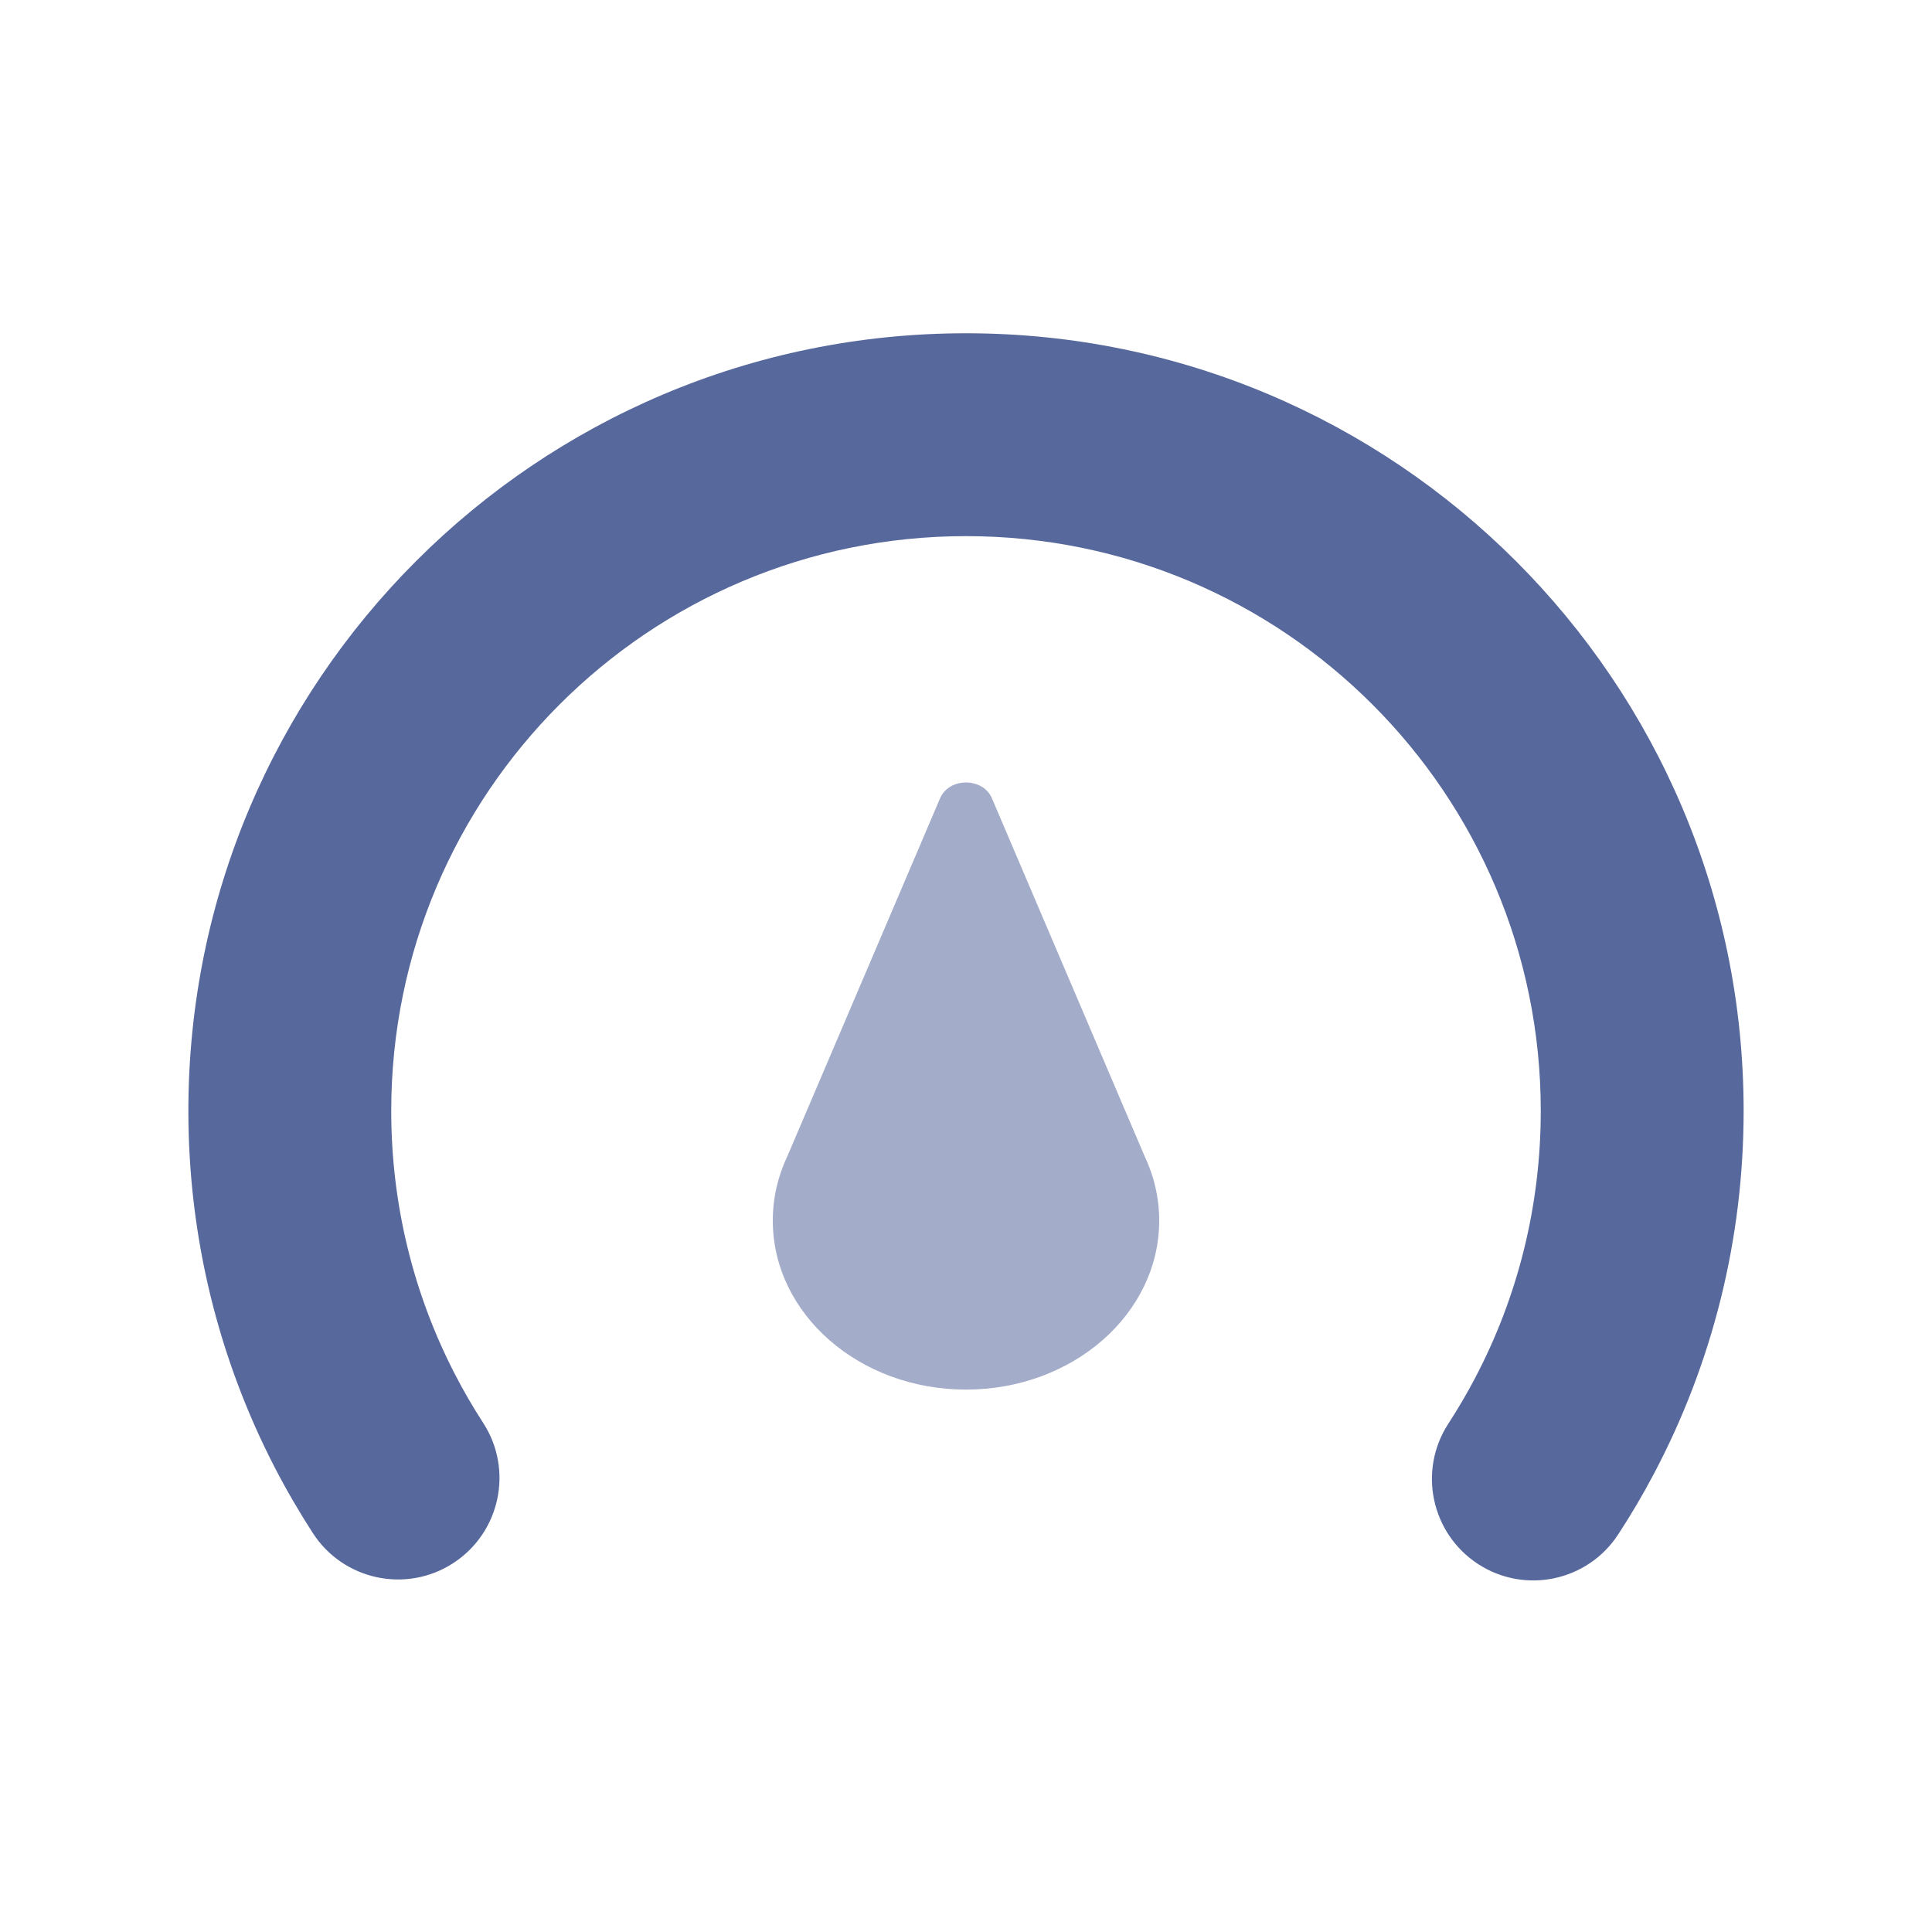 <?xml version="1.0" encoding="UTF-8"?>
<svg width="20px" height="20px" viewBox="0 0 20 20" version="1.1" xmlns="http://www.w3.org/2000/svg" xmlns:xlink="http://www.w3.org/1999/xlink">
    <title>node-auto-discovery-second-menu</title>
    <g id="node-auto-discovery-second-menu" stroke="none" stroke-width="1" fill="none" fill-rule="evenodd">
        <g id="数据大屏">
            <rect id="矩形" fill="#D8D8D8" opacity="0" x="0" y="0" width="20" height="20"></rect>
            <path d="M10,3.45 C14.446,3.45 18.05,7.054 18.05,11.5 C18.05,12.825 17.729,14.105 17.123,15.253 C17.01,15.468 16.886,15.678 16.753,15.882 C16.437,16.369 15.787,16.507 15.301,16.191 C14.815,15.874 14.677,15.224 14.993,14.738 C15.091,14.587 15.182,14.432 15.266,14.273 C15.713,13.426 15.95,12.481 15.95,11.5 C15.95,8.214 13.286,5.55 10,5.55 C6.714,5.55 4.05,8.214 4.05,11.5 C4.05,12.463 4.278,13.39 4.709,14.225 C4.798,14.398 4.896,14.566 5.002,14.73 C5.317,15.216 5.178,15.866 4.691,16.182 C4.205,16.497 3.554,16.358 3.239,15.871 C3.096,15.65 2.964,15.423 2.843,15.189 C2.259,14.057 1.95,12.8 1.95,11.5 C1.95,7.054 5.554,3.45 10,3.45 Z" id="路径" fill="#57689C" fill-rule="nonzero"></path>
            <path d="M11.846,11.962 L10.268,8.263 C10.175,8.046 9.825,8.046 9.732,8.263 L8.154,11.962 C8.055,12.169 8,12.397 8,12.635 C8,13.602 8.895,14.385 10,14.385 C11.105,14.385 12,13.602 12,12.635 C12,12.397 11.945,12.169 11.846,11.962 Z" id="路径" fill="#57689C" opacity="0.55"></path>
        </g>
    </g>
</svg>
